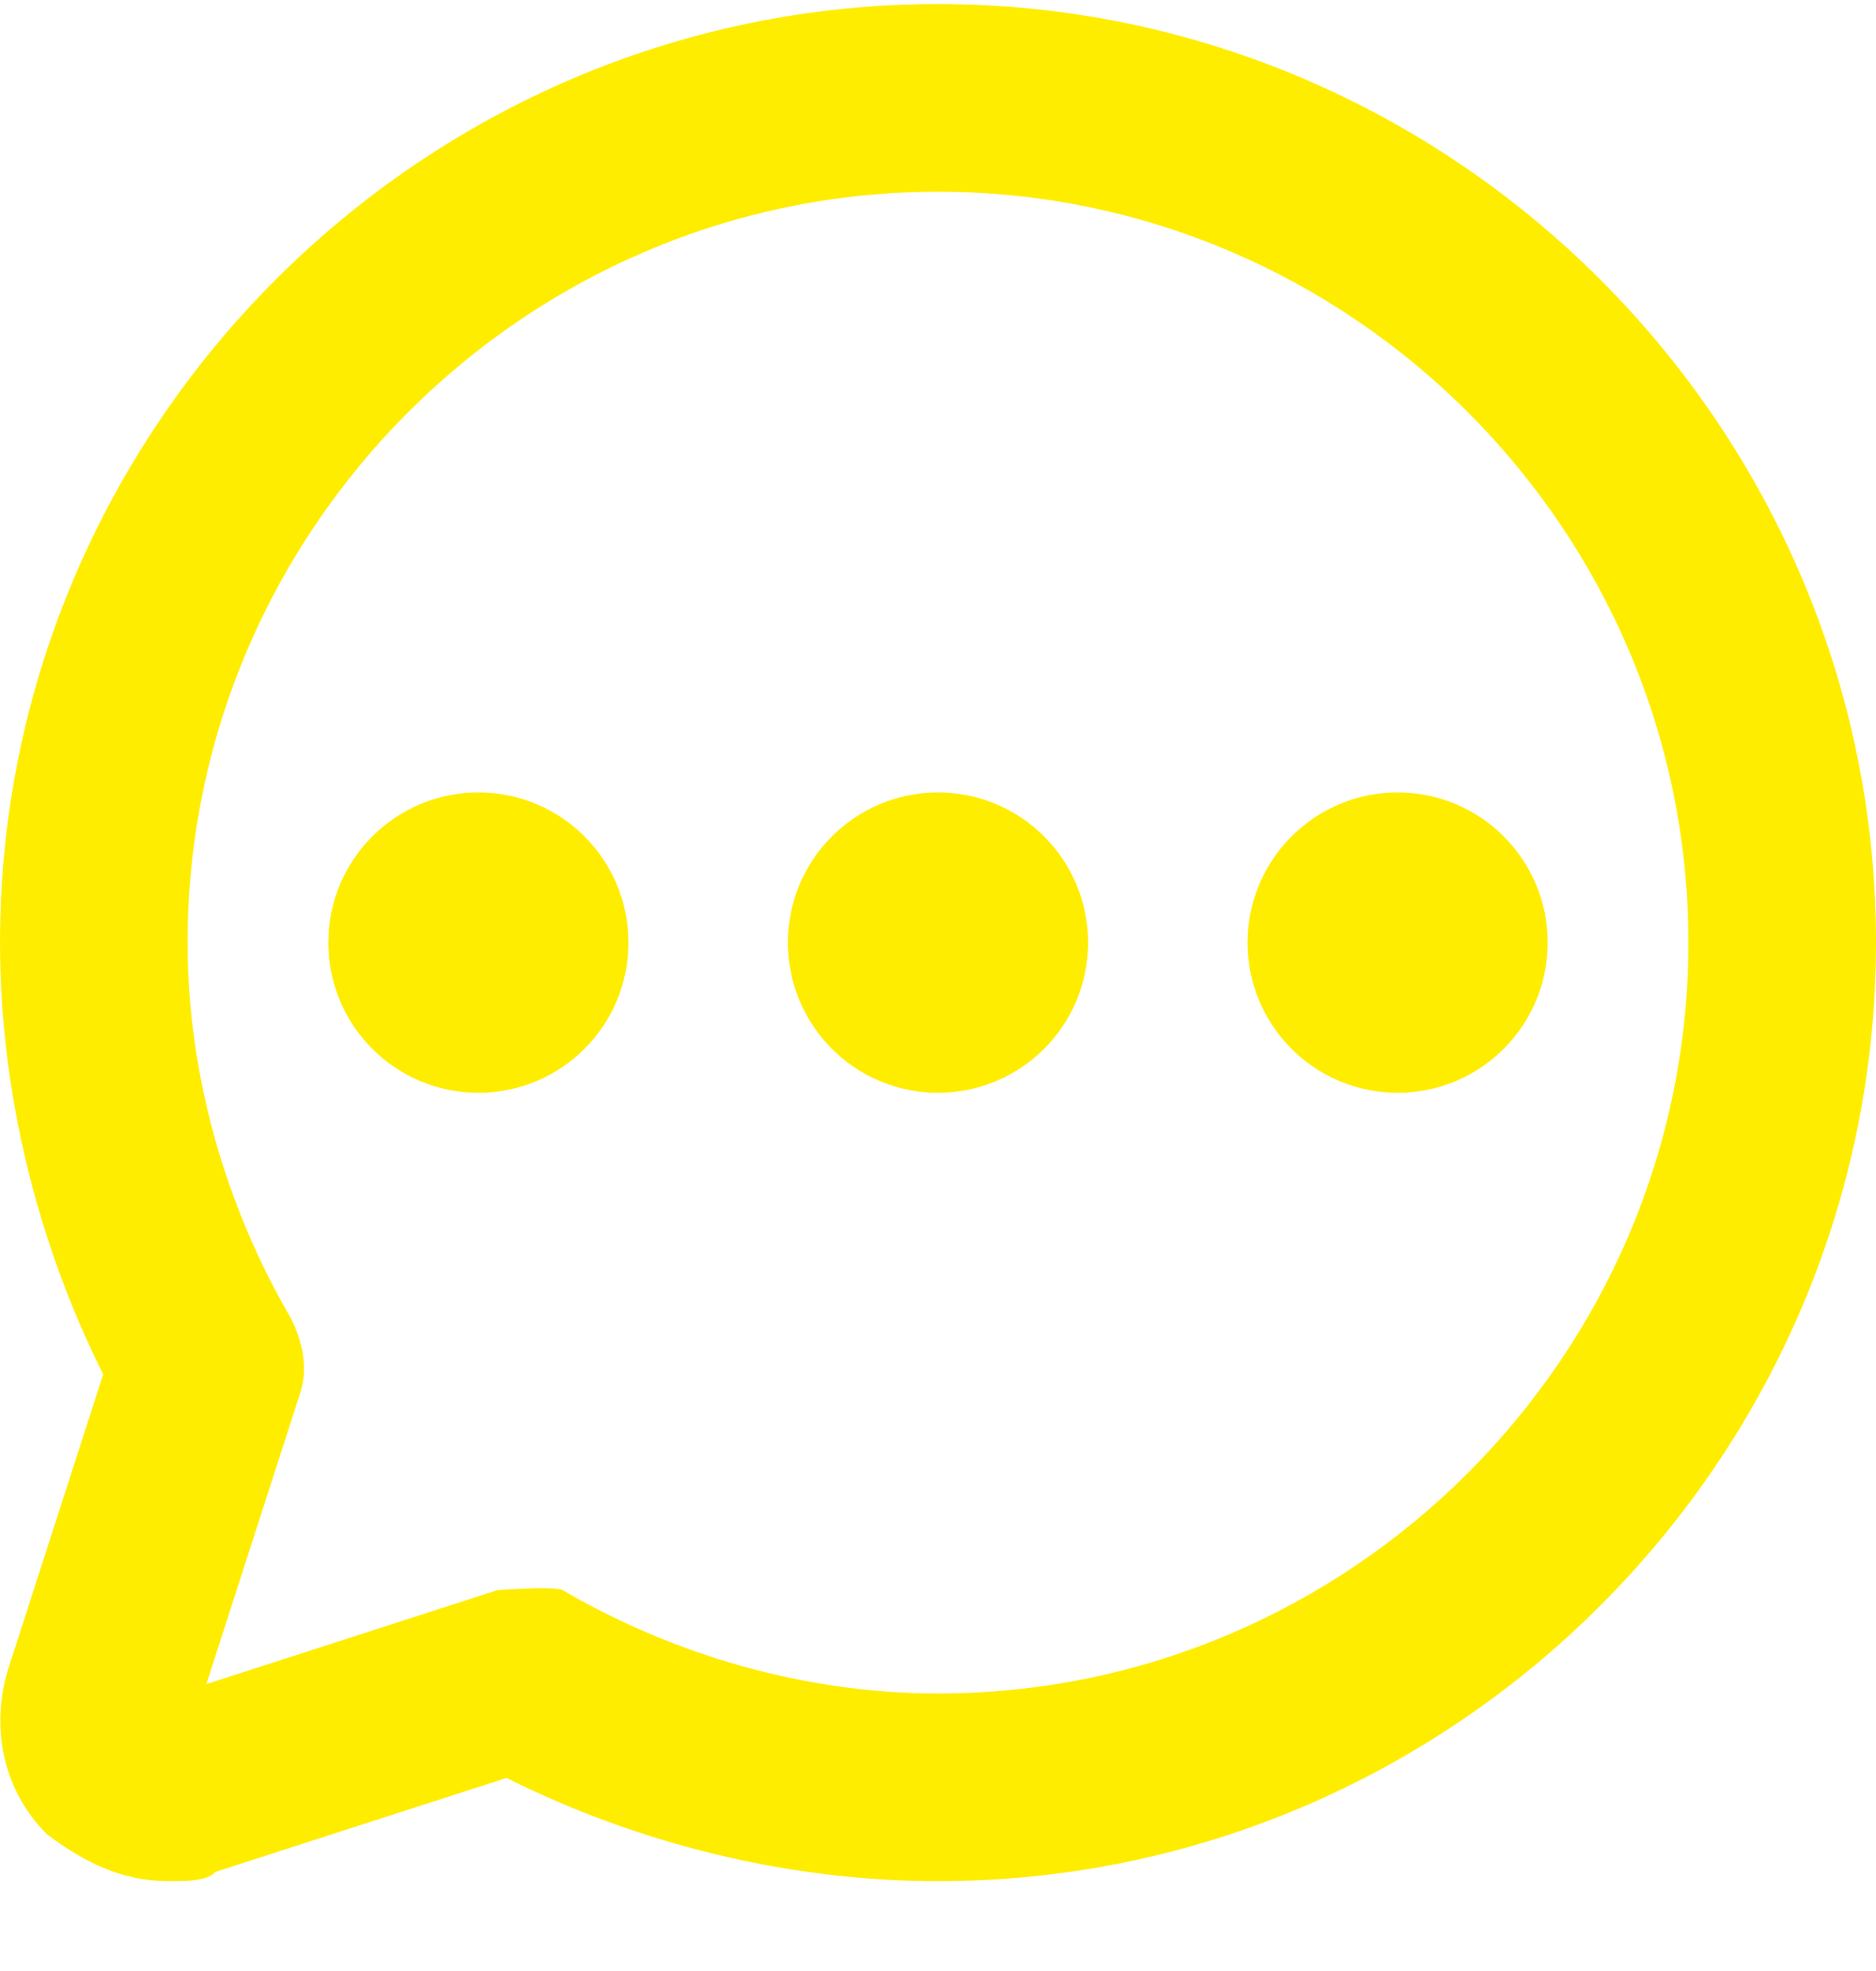<svg width="20" height="21" viewBox="0 0 20 21" fill="none" xmlns="http://www.w3.org/2000/svg">
<path d="M1.8 20.043C1.3 20.043 0.9 19.843 0.5 19.543C0 19.043 -0.1 18.343 0.1 17.743L1.1 14.643C0.4 13.243 0 11.643 0 10.043C0 4.543 4.5 0.043 10 0.043C15.5 0.043 20 4.543 20 10.043C20 15.543 15.5 20.043 10 20.043C8.4 20.043 6.8 19.643 5.4 18.943L2.3 19.943C2.2 20.043 2 20.043 1.8 20.043ZM6 16.943C7.2 17.643 8.6 18.043 10 18.043C14.4 18.043 18 14.443 18 10.043C18 5.643 14.4 2.043 10 2.043C5.6 2.043 2 5.643 2 10.043C2 11.443 2.4 12.843 3.1 14.043C3.2 14.243 3.3 14.543 3.2 14.843L2.2 17.943L5.3 16.943C5.3 16.943 5.902 16.894 6 16.943Z" fill="#FFED00"/>
<path d="M10 11.643C10.884 11.643 11.6 10.927 11.6 10.043C11.6 9.16 10.884 8.443 10 8.443C9.116 8.443 8.4 9.16 8.4 10.043C8.4 10.927 9.116 11.643 10 11.643Z" fill="#FFED00"/>
<path d="M5.1 11.643C5.984 11.643 6.7 10.927 6.7 10.043C6.7 9.16 5.984 8.443 5.1 8.443C4.216 8.443 3.5 9.16 3.5 10.043C3.5 10.927 4.216 11.643 5.1 11.643Z" fill="#FFED00"/>
<path d="M14.9 11.643C15.784 11.643 16.5 10.927 16.5 10.043C16.5 9.16 15.784 8.443 14.9 8.443C14.016 8.443 13.3 9.16 13.3 10.043C13.3 10.927 14.016 11.643 14.9 11.643Z" fill="#FFED00"/>
</svg>
